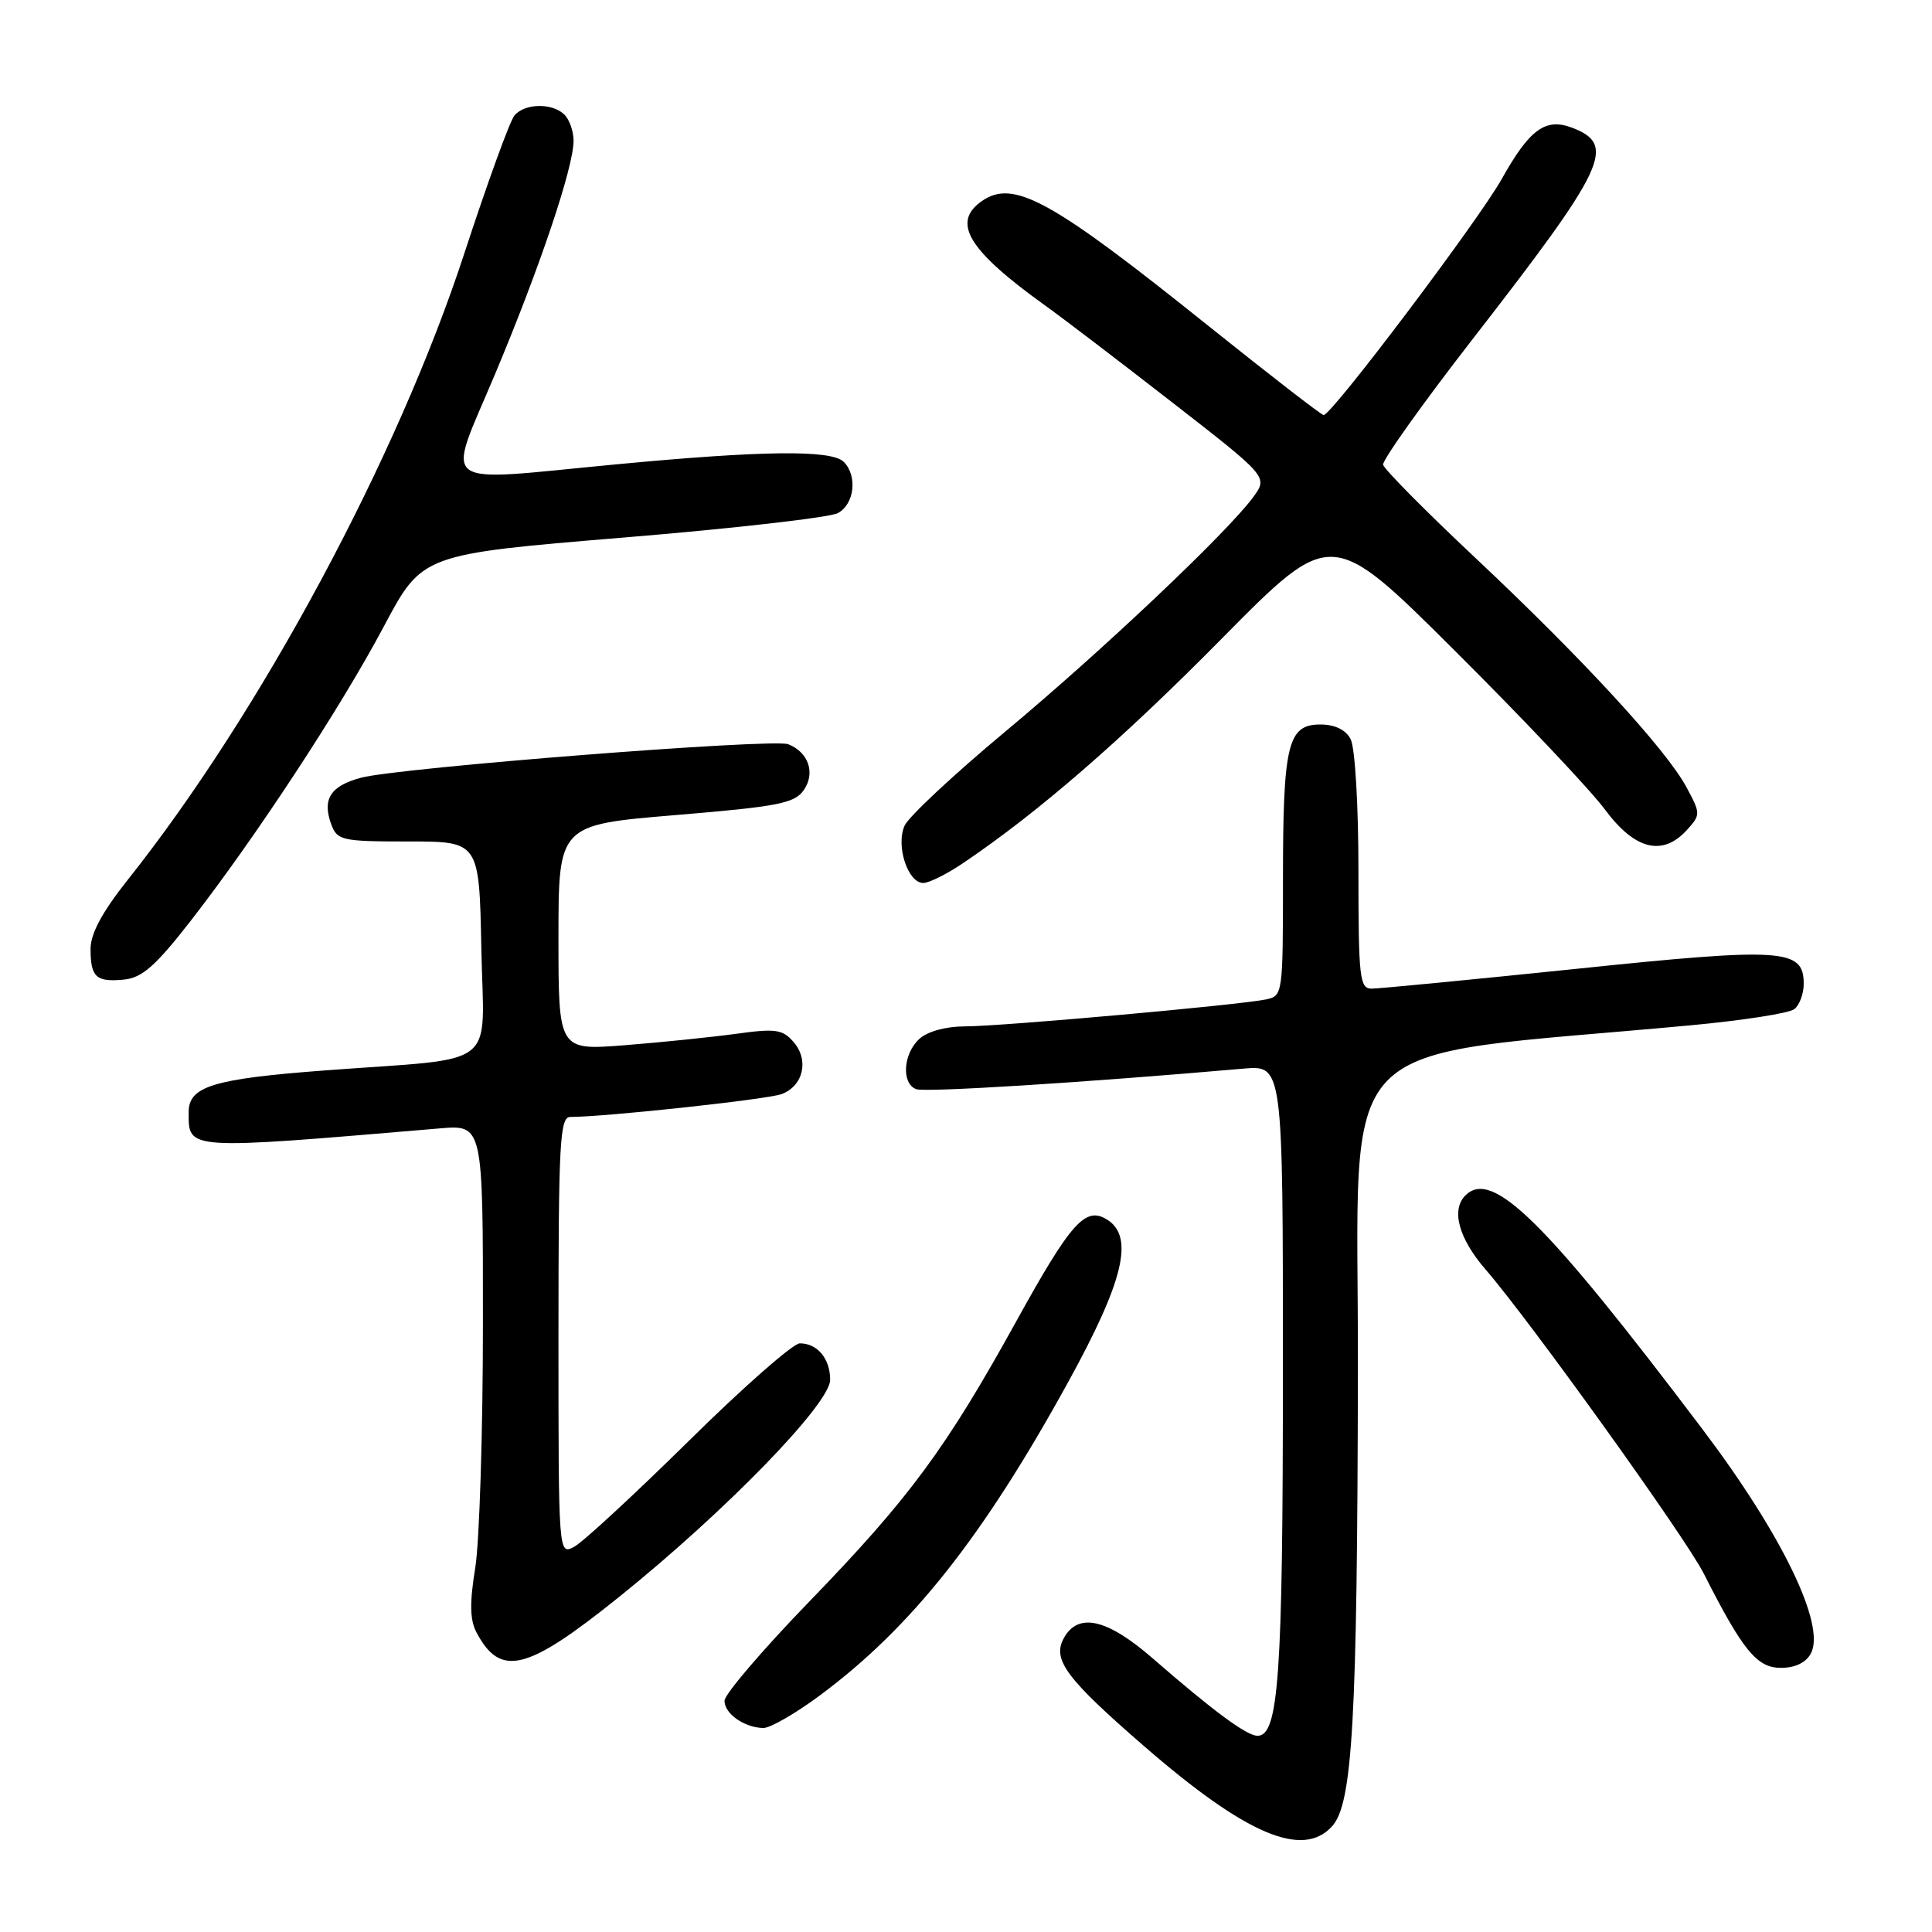 <?xml version="1.0" encoding="UTF-8" standalone="no"?>
<!DOCTYPE svg PUBLIC "-//W3C//DTD SVG 1.1//EN" "http://www.w3.org/Graphics/SVG/1.1/DTD/svg11.dtd" >
<svg xmlns="http://www.w3.org/2000/svg" xmlns:xlink="http://www.w3.org/1999/xlink" version="1.1" viewBox="0 0 256 256">
 <g >
 <path fill="currentColor"
d=" M 176.51 241.99 C 179.23 238.99 179.85 227.99 179.93 181.40 C 180.01 135.74 175.52 140.38 224.00 135.86 C 230.88 135.22 237.06 134.26 237.75 133.72 C 238.44 133.19 239.00 131.68 239.00 130.36 C 239.00 125.70 236.32 125.52 208.83 128.38 C 194.90 129.82 182.71 131.00 181.75 131.00 C 180.16 131.00 180.00 129.59 180.00 115.43 C 180.00 106.62 179.55 99.03 178.96 97.93 C 178.30 96.68 176.87 96.00 174.94 96.00 C 170.63 96.00 170.00 98.63 170.00 116.55 C 170.00 131.73 169.97 131.97 167.75 132.43 C 164.24 133.17 132.62 136.00 127.89 136.00 C 125.35 136.00 122.92 136.66 121.83 137.65 C 119.67 139.61 119.41 143.56 121.40 144.32 C 122.57 144.77 143.74 143.44 164.75 141.60 C 170.00 141.14 170.00 141.14 169.99 181.82 C 169.99 222.06 169.43 230.00 166.63 230.00 C 165.20 230.00 160.81 226.76 152.75 219.75 C 146.66 214.45 142.82 213.60 140.93 217.12 C 139.43 219.93 141.30 222.44 151.59 231.37 C 165.09 243.09 172.61 246.30 176.51 241.99 Z  M 108.64 224.65 C 120.76 215.65 130.21 203.73 141.54 183.13 C 148.87 169.81 150.30 163.92 146.75 161.64 C 143.85 159.77 141.95 161.88 134.65 175.10 C 125.33 191.97 120.49 198.52 107.29 212.16 C 101.08 218.57 96.00 224.51 96.00 225.36 C 96.00 227.08 98.63 228.92 101.14 228.97 C 102.04 228.99 105.42 227.04 108.64 224.65 Z  M 239.95 219.09 C 241.95 215.36 236.15 203.36 225.61 189.41 C 204.69 161.72 197.72 154.85 194.17 158.40 C 192.25 160.32 193.29 164.11 196.86 168.23 C 202.73 175.01 223.32 203.70 225.75 208.49 C 230.92 218.70 232.80 221.00 235.98 221.00 C 237.86 221.00 239.30 220.31 239.95 219.09 Z  M 82.05 211.59 C 96.16 200.24 110.00 186.00 110.00 182.83 C 110.00 180.03 108.31 178.00 105.98 178.00 C 105.09 178.00 98.48 183.81 91.28 190.92 C 84.07 198.02 77.24 204.34 76.09 204.95 C 74.00 206.07 74.00 206.07 74.00 177.04 C 74.00 151.26 74.18 148.00 75.58 148.00 C 80.20 148.00 101.74 145.67 103.58 144.97 C 106.45 143.88 107.23 140.47 105.16 138.08 C 103.70 136.39 102.78 136.26 97.50 136.99 C 94.20 137.44 87.56 138.12 82.75 138.50 C 74.00 139.18 74.00 139.18 74.00 124.23 C 74.00 109.29 74.00 109.29 89.55 108.00 C 103.14 106.87 105.27 106.45 106.50 104.70 C 108.08 102.44 107.13 99.65 104.43 98.61 C 102.40 97.83 52.85 101.72 47.85 103.05 C 43.78 104.13 42.66 105.90 43.90 109.25 C 44.69 111.36 45.31 111.50 54.12 111.50 C 63.50 111.50 63.50 111.50 63.78 125.68 C 64.09 141.96 66.52 140.07 43.00 141.84 C 28.27 142.95 25.00 143.95 25.00 147.35 C 25.00 152.43 24.38 152.39 58.25 149.52 C 64.00 149.03 64.00 149.03 63.99 175.27 C 63.99 189.69 63.53 204.32 62.97 207.77 C 62.22 212.37 62.26 214.63 63.12 216.27 C 66.31 222.32 69.77 221.46 82.05 211.59 Z  M 25.28 122.00 C 33.90 110.91 45.14 93.79 50.88 82.97 C 55.95 73.44 55.95 73.44 82.49 71.24 C 97.09 70.04 109.93 68.57 111.02 67.99 C 113.22 66.81 113.65 63.05 111.80 61.20 C 110.18 59.58 101.07 59.68 81.32 61.56 C 57.55 63.82 59.11 65.01 65.59 49.59 C 71.52 35.47 76.00 22.17 76.00 18.65 C 76.00 17.41 75.46 15.86 74.80 15.20 C 73.21 13.61 69.52 13.67 68.16 15.31 C 67.56 16.03 64.58 24.24 61.53 33.56 C 52.67 60.67 34.50 94.49 16.88 116.64 C 13.54 120.85 12.00 123.71 12.00 125.73 C 12.00 129.49 12.74 130.16 16.43 129.80 C 18.84 129.56 20.61 128.00 25.28 122.00 Z  M 127.61 114.37 C 137.56 107.66 148.68 98.01 161.95 84.56 C 176.41 69.93 176.41 69.93 192.77 86.22 C 201.76 95.17 210.71 104.64 212.65 107.25 C 216.63 112.62 220.31 113.53 223.55 109.95 C 225.35 107.95 225.35 107.81 223.46 104.30 C 220.77 99.30 209.68 87.25 195.50 73.93 C 188.90 67.73 183.40 62.17 183.27 61.58 C 183.15 60.99 188.46 53.53 195.08 45.00 C 212.87 22.09 214.24 19.18 208.30 16.92 C 204.78 15.59 202.69 17.11 198.98 23.73 C 195.86 29.28 176.46 55.00 175.39 55.00 C 175.10 55.00 168.26 49.70 160.18 43.23 C 139.26 26.45 134.29 23.71 130.09 26.65 C 126.05 29.48 128.29 33.16 138.50 40.49 C 140.70 42.06 148.24 47.81 155.26 53.27 C 168.01 63.18 168.01 63.18 166.08 65.84 C 162.71 70.47 145.96 86.32 133.18 96.96 C 126.40 102.61 120.41 108.20 119.87 109.39 C 118.67 112.02 120.28 117.00 122.34 117.00 C 123.10 117.00 125.47 115.82 127.61 114.37 Z "/>
</g>
</svg>